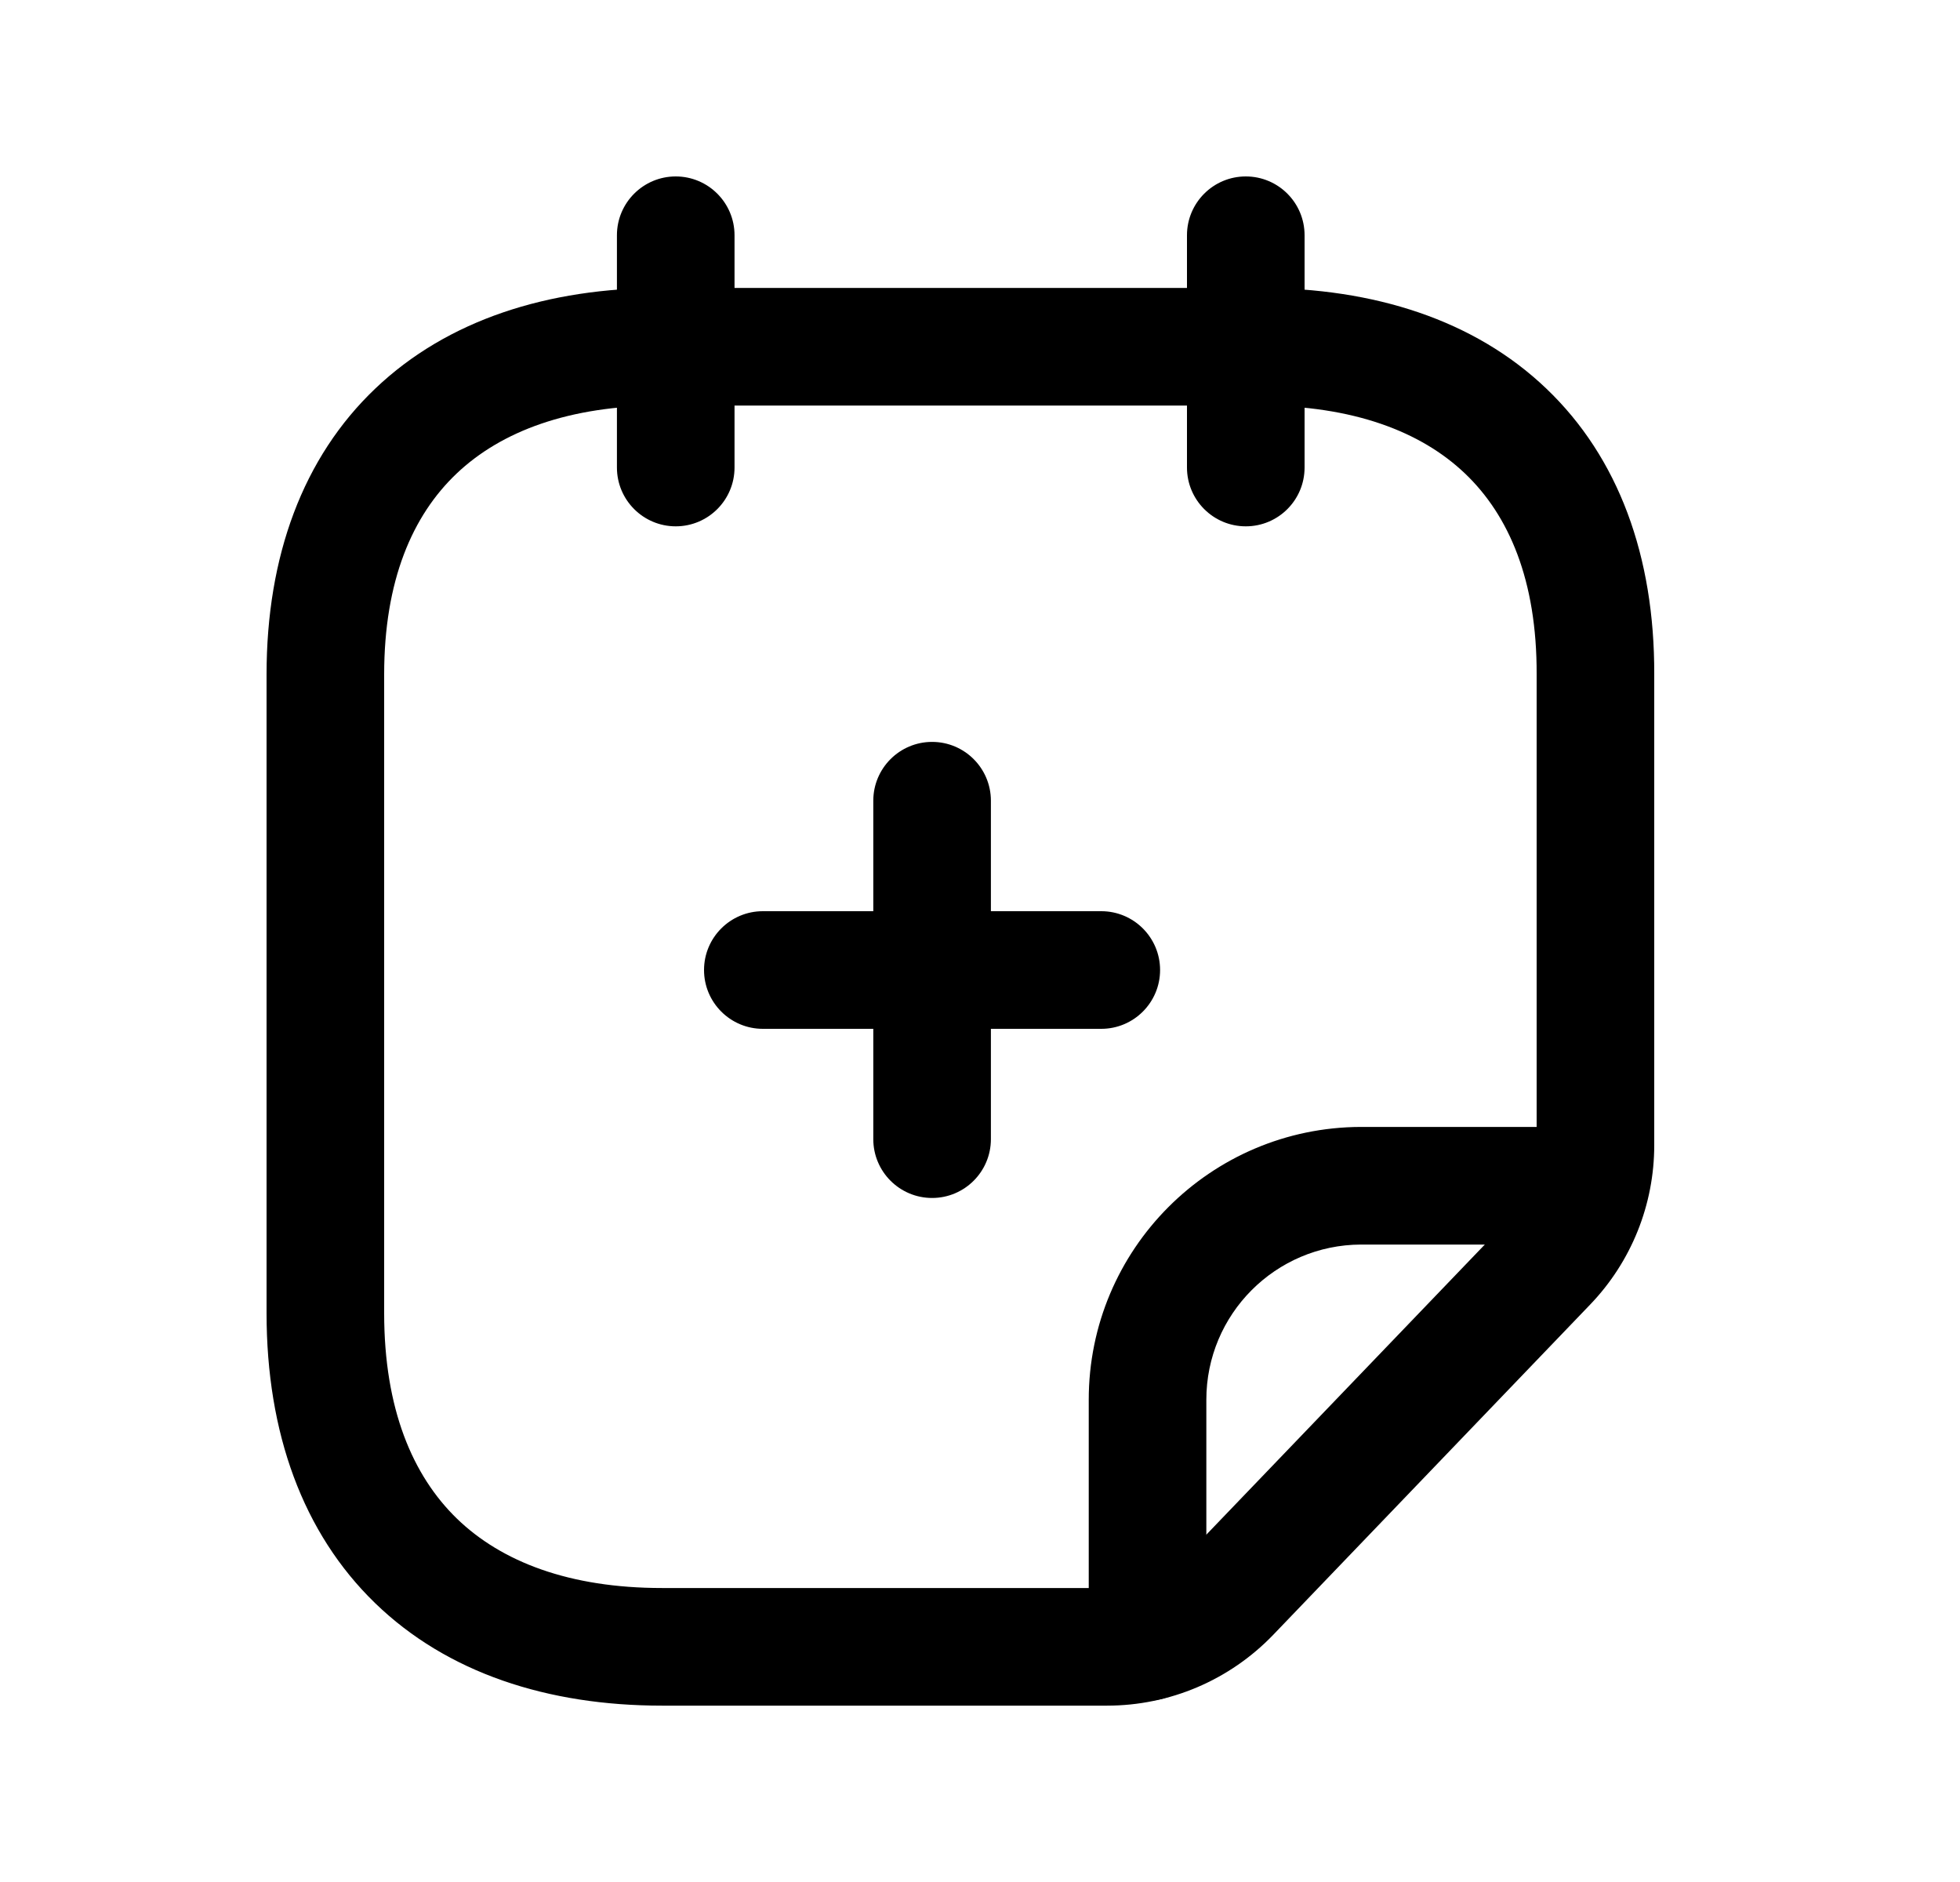 <svg width="25" height="24" viewBox="0 0 25 24" fill="none" xmlns="http://www.w3.org/2000/svg">
<path fill-rule="evenodd" clip-rule="evenodd" d="M4.789 4.953C5.708 4.079 6.987 3.672 8.444 3.672H16.064C17.525 3.672 18.805 4.079 19.722 4.954C20.645 5.834 21.105 7.095 21.1 8.602V14.604C21.1 15.362 20.808 16.09 20.282 16.637L16.24 20.848C15.686 21.424 14.922 21.751 14.121 21.751H8.444C6.983 21.751 5.702 21.333 4.784 20.443C3.862 19.549 3.4 18.272 3.4 16.746V8.601C3.4 7.093 3.864 5.832 4.789 4.953ZM5.823 6.04C5.261 6.574 4.9 7.403 4.9 8.601V16.746C4.9 17.968 5.264 18.819 5.828 19.366C6.396 19.916 7.262 20.251 8.444 20.251H14.121C14.512 20.251 14.886 20.092 15.158 19.809L19.2 15.599C19.2 15.599 19.2 15.599 19.2 15.599C19.457 15.331 19.6 14.975 19.6 14.604V8.601L19.6 8.599C19.604 7.4 19.246 6.572 18.687 6.039C18.123 5.501 17.256 5.172 16.064 5.172H8.444C7.258 5.172 6.39 5.501 5.823 6.04Z" fill="black"/>
<path fill-rule="evenodd" clip-rule="evenodd" d="M17.358 14.371L17.36 14.371L20.281 14.371C20.695 14.371 21.031 14.707 21.031 15.121C21.031 15.535 20.695 15.871 20.281 15.871H17.361C16.269 15.874 15.386 16.76 15.387 17.852L15.387 20.937C15.387 21.351 15.051 21.687 14.637 21.687C14.223 21.687 13.887 21.351 13.887 20.937V17.852C13.887 17.852 13.887 17.853 13.887 17.852C13.886 15.932 15.44 14.376 17.358 14.371Z" fill="black"/>
<path fill-rule="evenodd" clip-rule="evenodd" d="M8.619 2.25C9.033 2.25 9.369 2.586 9.369 3V5.962C9.369 6.376 9.033 6.712 8.619 6.712C8.205 6.712 7.869 6.376 7.869 5.962V3C7.869 2.586 8.205 2.25 8.619 2.25ZM15.89 2.25C16.305 2.25 16.64 2.586 16.64 3V5.962C16.64 6.376 16.305 6.712 15.89 6.712C15.476 6.712 15.14 6.376 15.14 5.962V3C15.14 2.586 15.476 2.25 15.89 2.25Z" fill="black"/>
<path fill-rule="evenodd" clip-rule="evenodd" d="M11.889 9.461C12.303 9.461 12.639 9.797 12.639 10.211V11.62H14.047C14.461 11.62 14.797 11.956 14.797 12.37C14.797 12.784 14.461 13.12 14.047 13.12H12.639V14.527C12.639 14.941 12.303 15.277 11.889 15.277C11.475 15.277 11.139 14.941 11.139 14.527V13.12H9.73C9.316 13.12 8.98 12.784 8.98 12.37C8.98 11.956 9.316 11.62 9.73 11.62H11.139V10.211C11.139 9.797 11.475 9.461 11.889 9.461Z" fill="black"/>
</svg>
